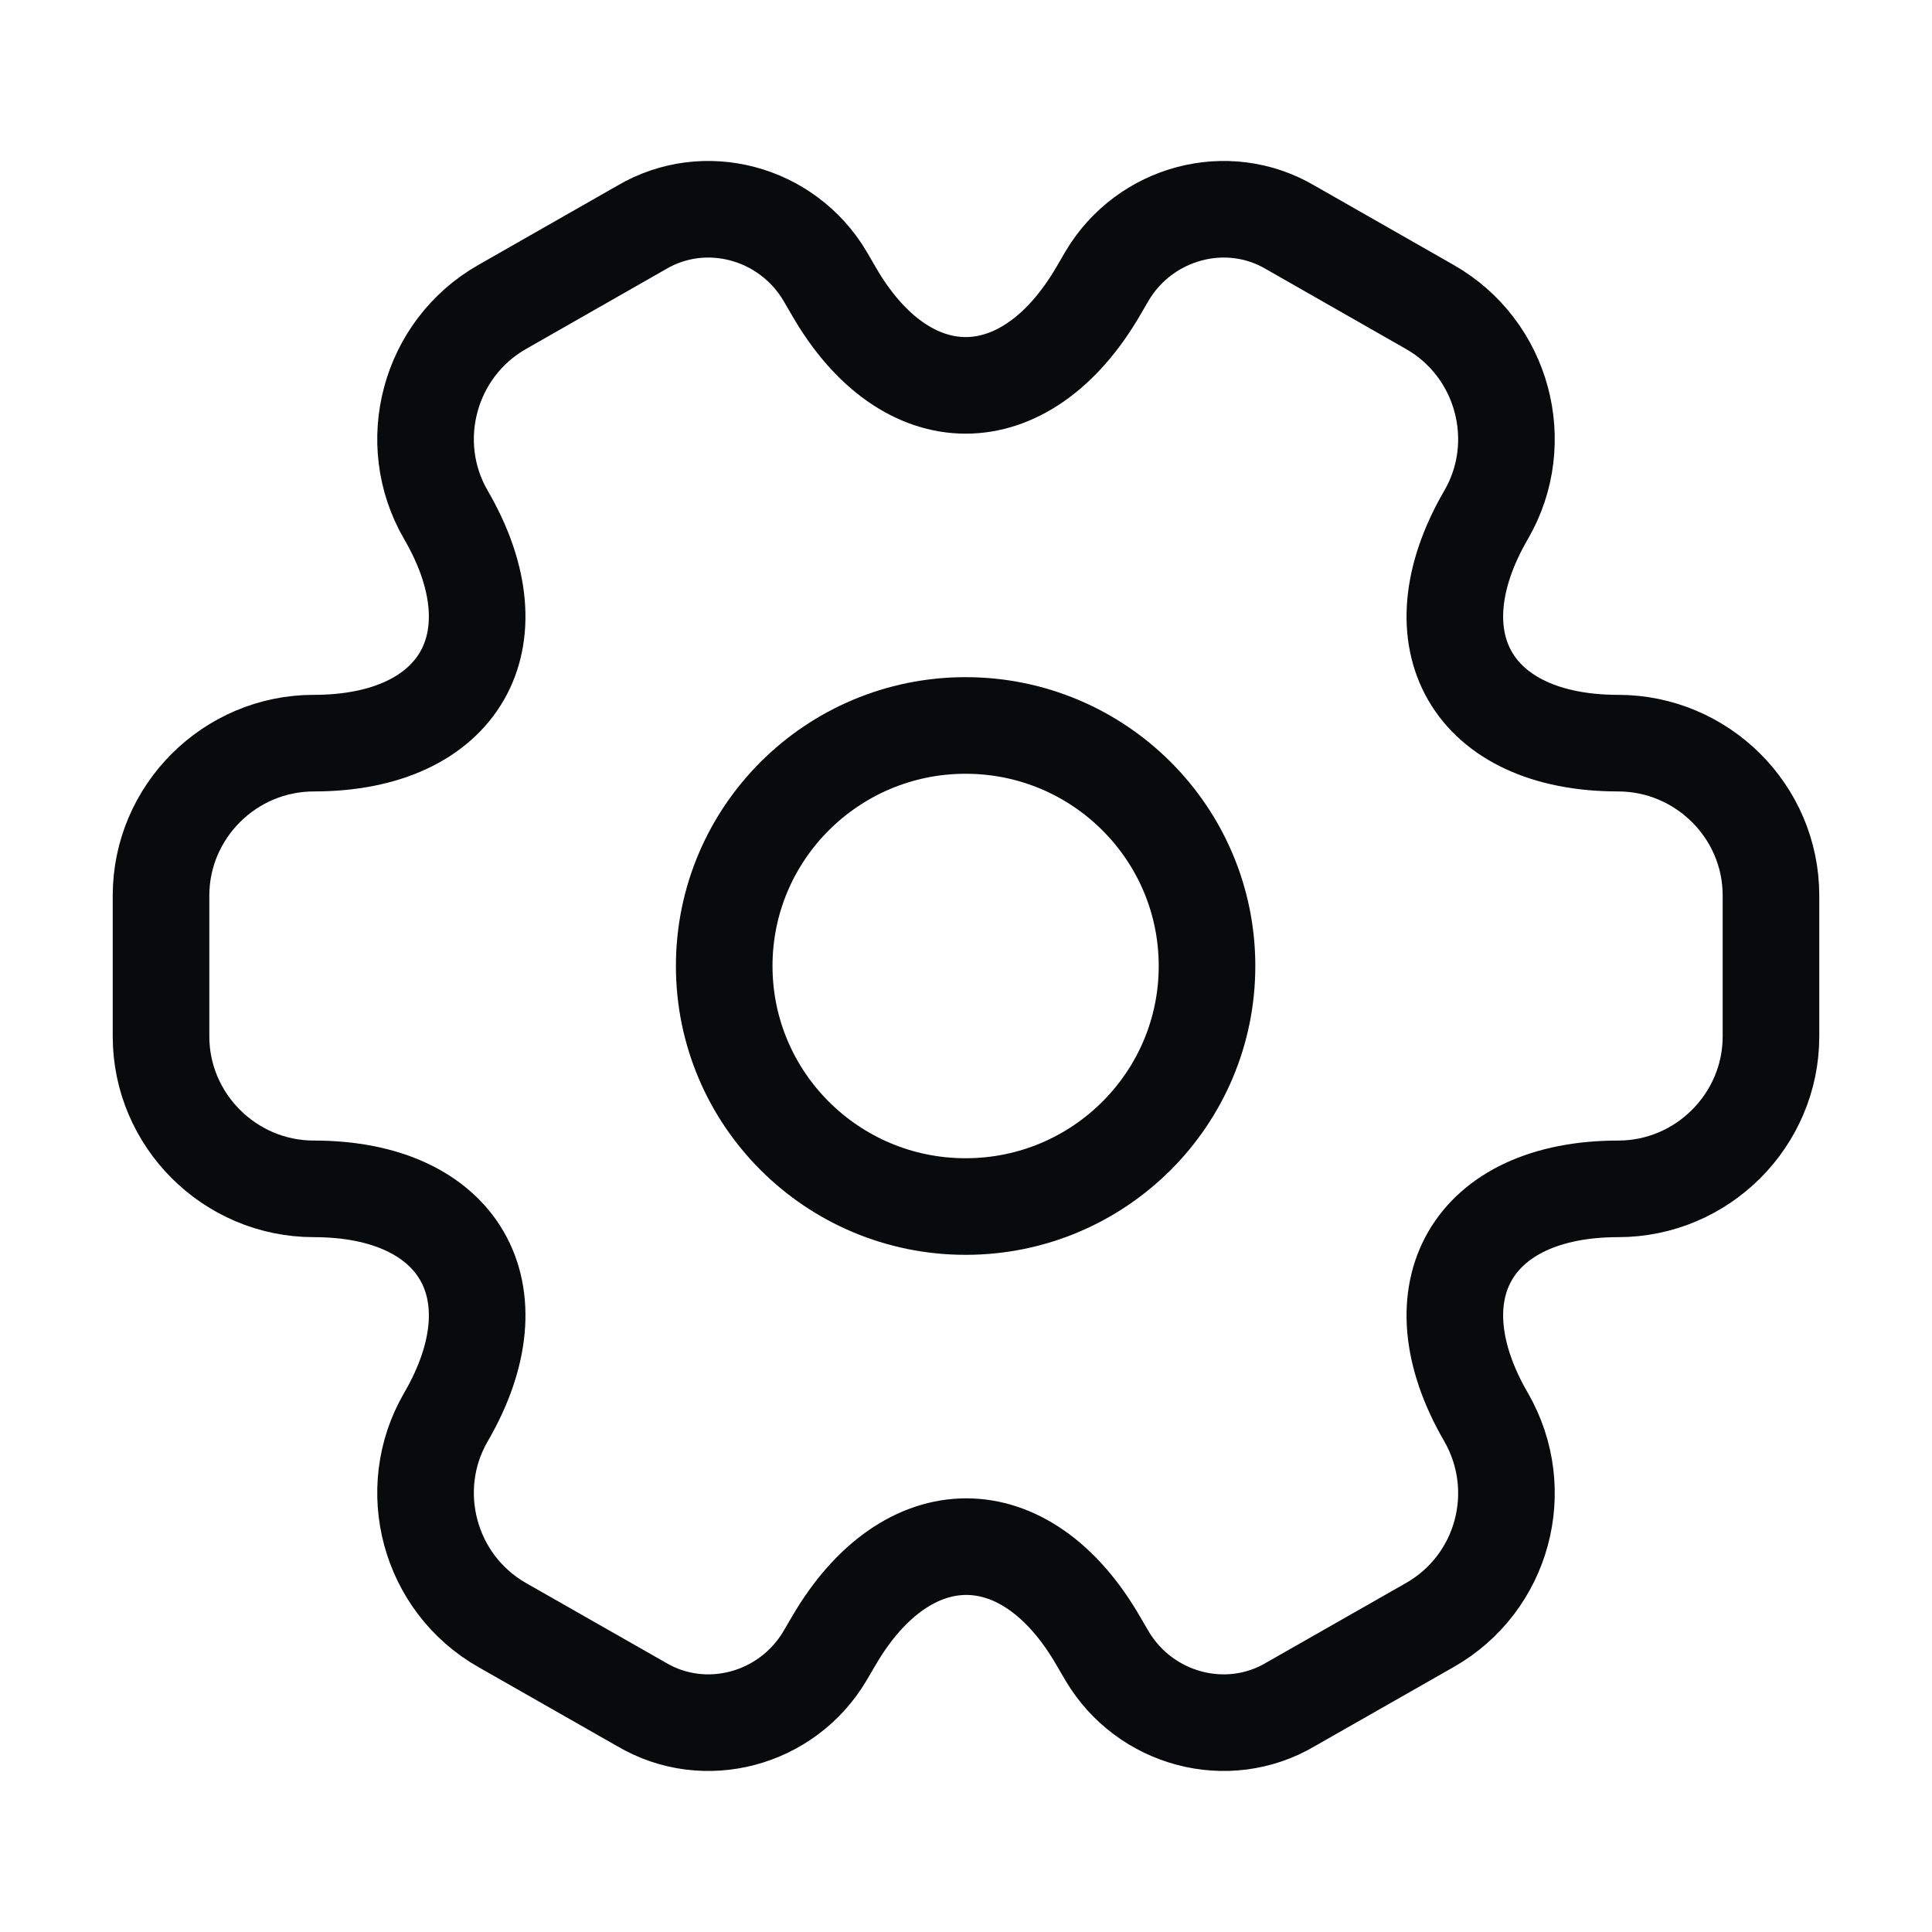 <svg width="20" height="20" viewBox="0 0 20 20" fill="none" xmlns="http://www.w3.org/2000/svg">
<rect width="20" height="20" fill="white" fillOpacity="0.01"/>
<path d="M9.996 12.49C11.376 12.49 12.495 11.375 12.495 10C12.495 8.625 11.376 7.51 9.996 7.51C8.616 7.51 7.497 8.625 7.497 10C7.497 11.375 8.616 12.49 9.996 12.49Z" stroke="#090A0B" strokeWidth="1.6" stroke-miterlimit="10" strokeLinecap="round" strokeLinejoin="round"/>
<path d="M1.667 10.73V9.27C1.667 8.406 2.375 7.693 3.249 7.693C4.757 7.693 5.373 6.63 4.615 5.328C4.182 4.581 4.44 3.61 5.198 3.178L6.639 2.356C7.297 1.966 8.147 2.199 8.538 2.854L8.63 3.012C9.379 4.315 10.612 4.315 11.37 3.012L11.462 2.854C11.853 2.199 12.703 1.966 13.361 2.356L14.802 3.178C15.56 3.61 15.818 4.581 15.385 5.328C14.627 6.63 15.243 7.693 16.751 7.693C17.617 7.693 18.333 8.398 18.333 9.27V10.73C18.333 11.593 17.625 12.307 16.751 12.307C15.243 12.307 14.627 13.369 15.385 14.672C15.818 15.427 15.56 16.39 14.802 16.822L13.361 17.643C12.703 18.033 11.853 17.801 11.462 17.145L11.37 16.988C10.62 15.685 9.388 15.685 8.63 16.988L8.538 17.145C8.147 17.801 7.297 18.033 6.639 17.643L5.198 16.822C4.44 16.39 4.182 15.419 4.615 14.672C5.373 13.369 4.757 12.307 3.249 12.307C2.375 12.307 1.667 11.593 1.667 10.73Z" stroke="#090A0B" strokeWidth="1.6" stroke-miterlimit="10" strokeLinecap="round" strokeLinejoin="round"/>
</svg>
